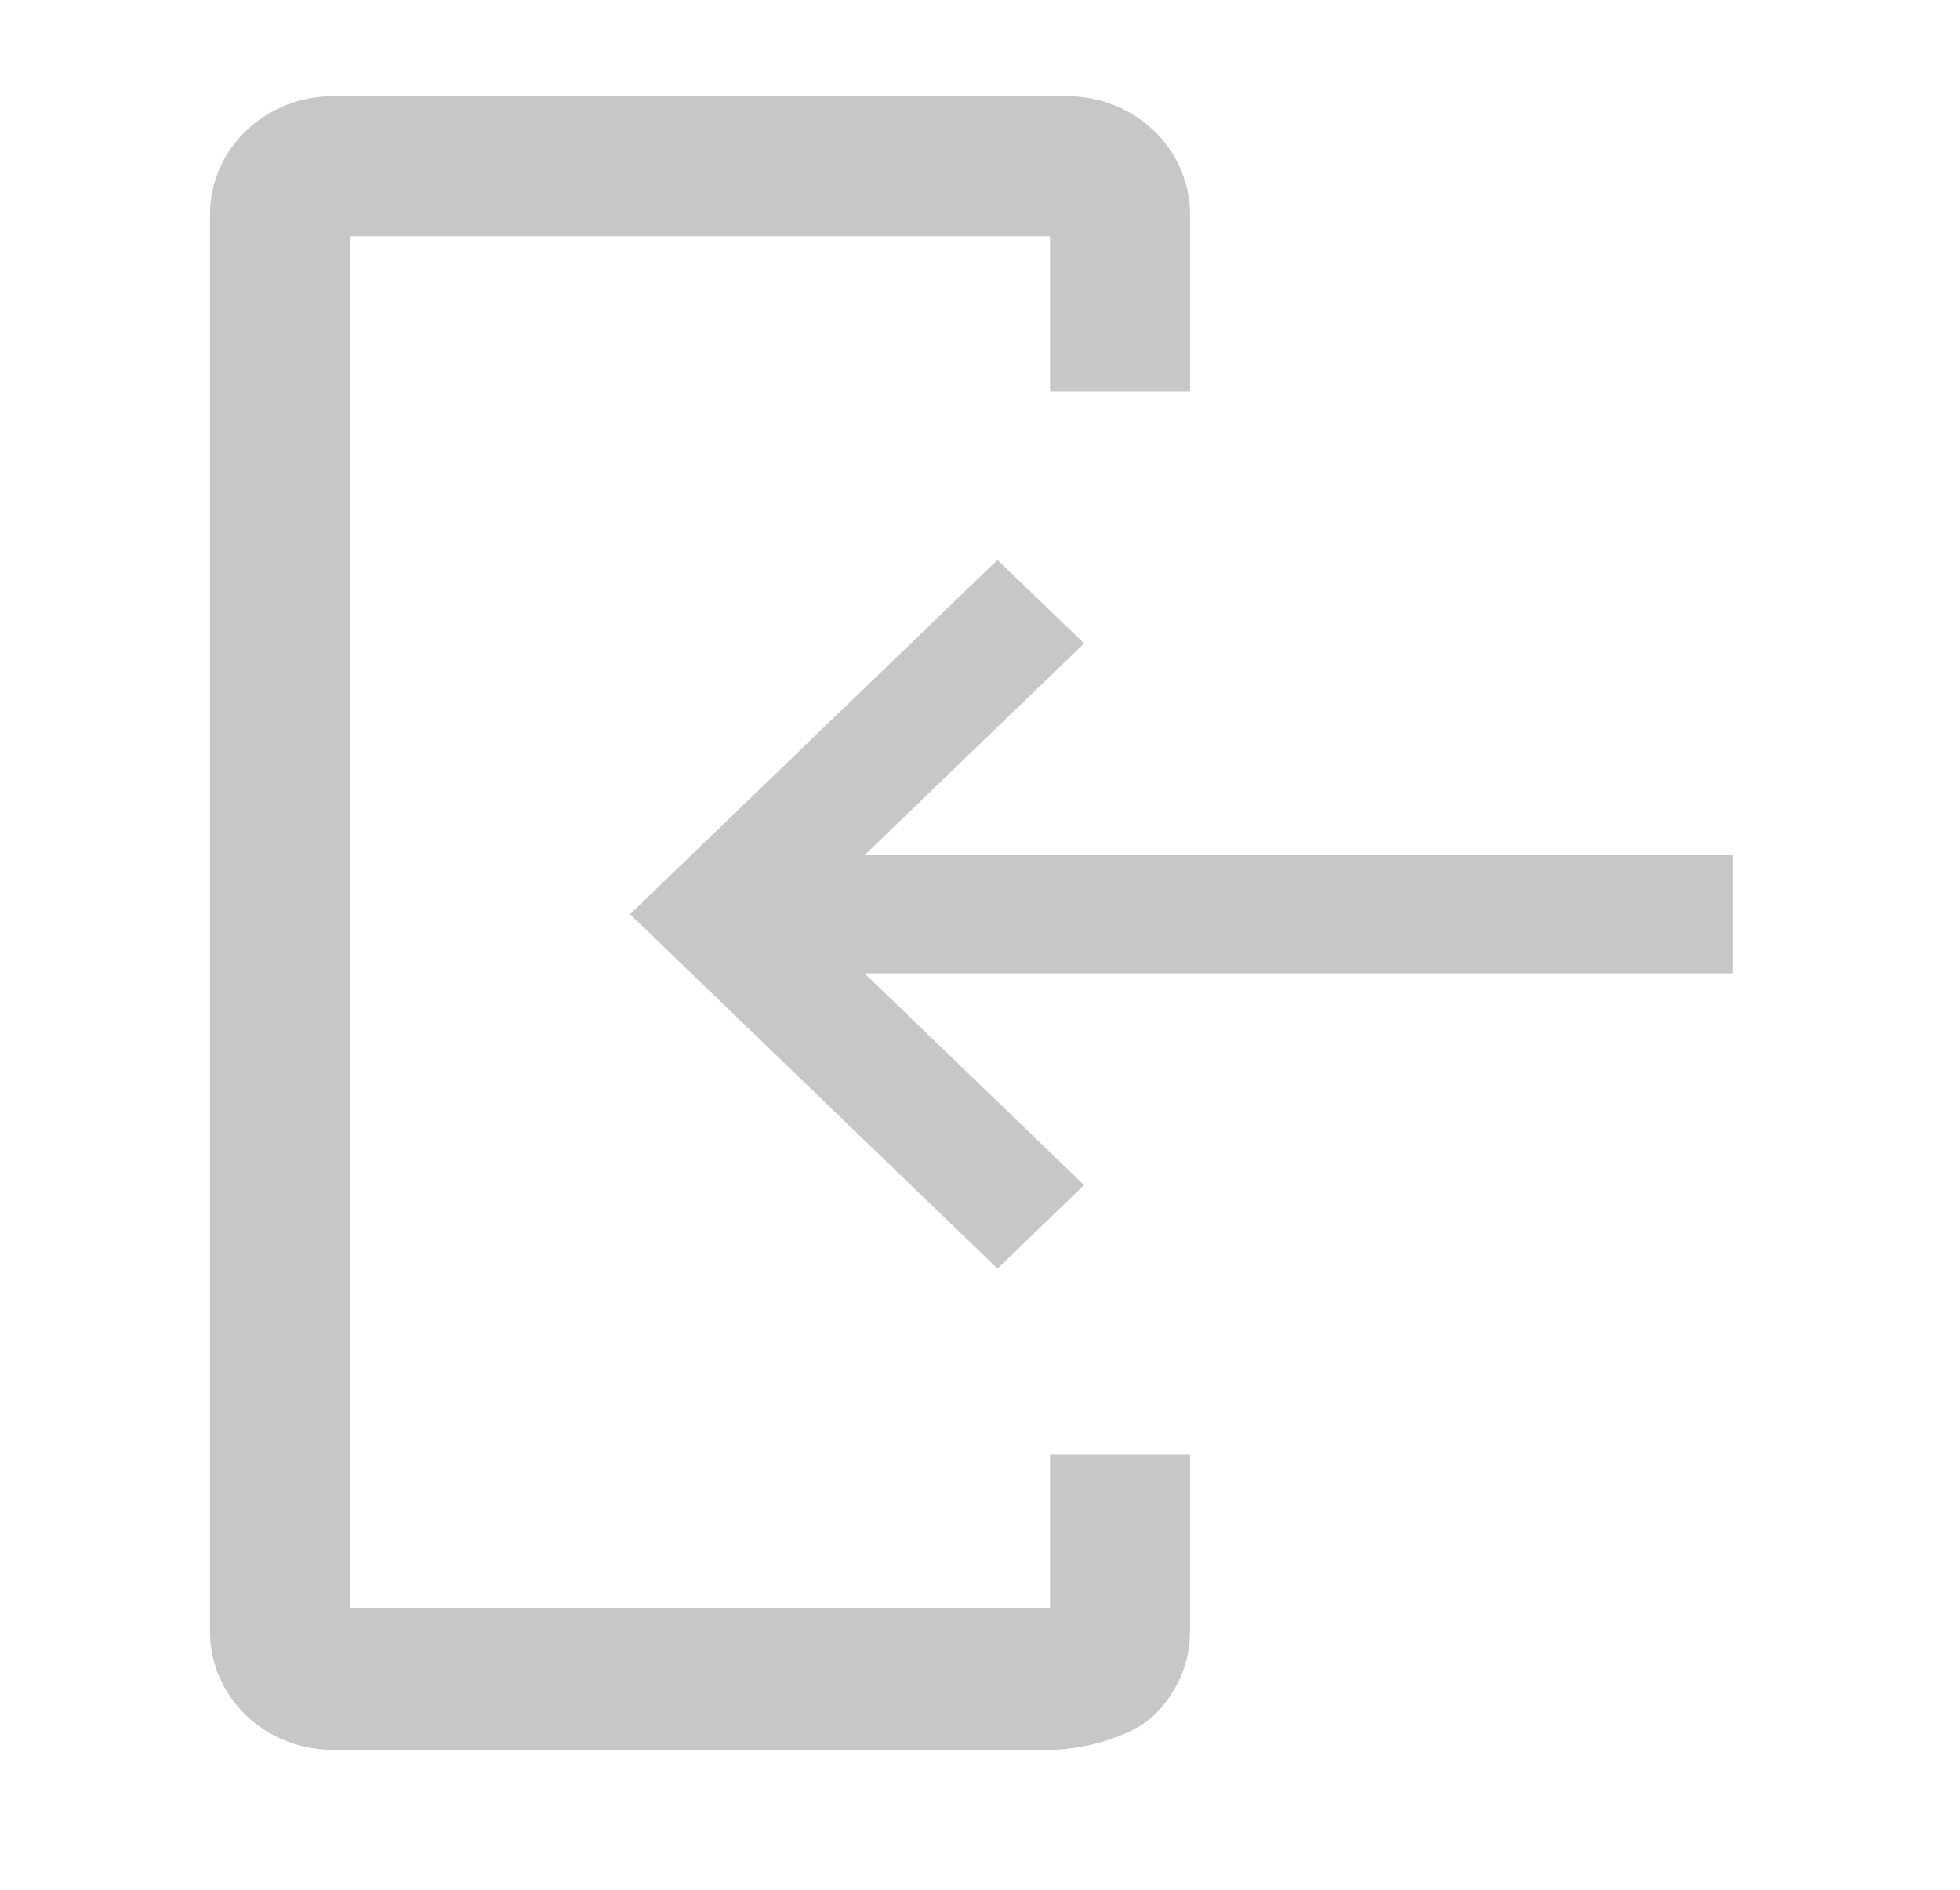 <svg width="28" height="27" viewBox="0 0 28 27" fill="none" xmlns="http://www.w3.org/2000/svg">
<path d="M4.75 25H15C15.464 25 16.159 24.822 16.487 24.505C16.815 24.189 17 23.76 17 23.312V20.781H15V22.972H5V3.375H15V5.594H17V3.062C17 2.615 16.815 2.186 16.487 1.87C16.159 1.553 15.714 1.375 15.25 1.375H4.75C4.286 1.375 3.841 1.553 3.513 1.87C3.185 2.186 3 2.615 3 3.062V23.312C3 23.76 3.185 24.189 3.513 24.505C3.841 24.822 4.286 25 4.75 25Z" fill="#C7C7C7"/>
<path d="M15.487 16.932L12.35 13.906H24.75V12.219H12.35L15.487 9.193L14.25 8L9 13.062L14.25 18.125L15.487 16.932Z" fill="#C7C7C7"/>
</svg>
